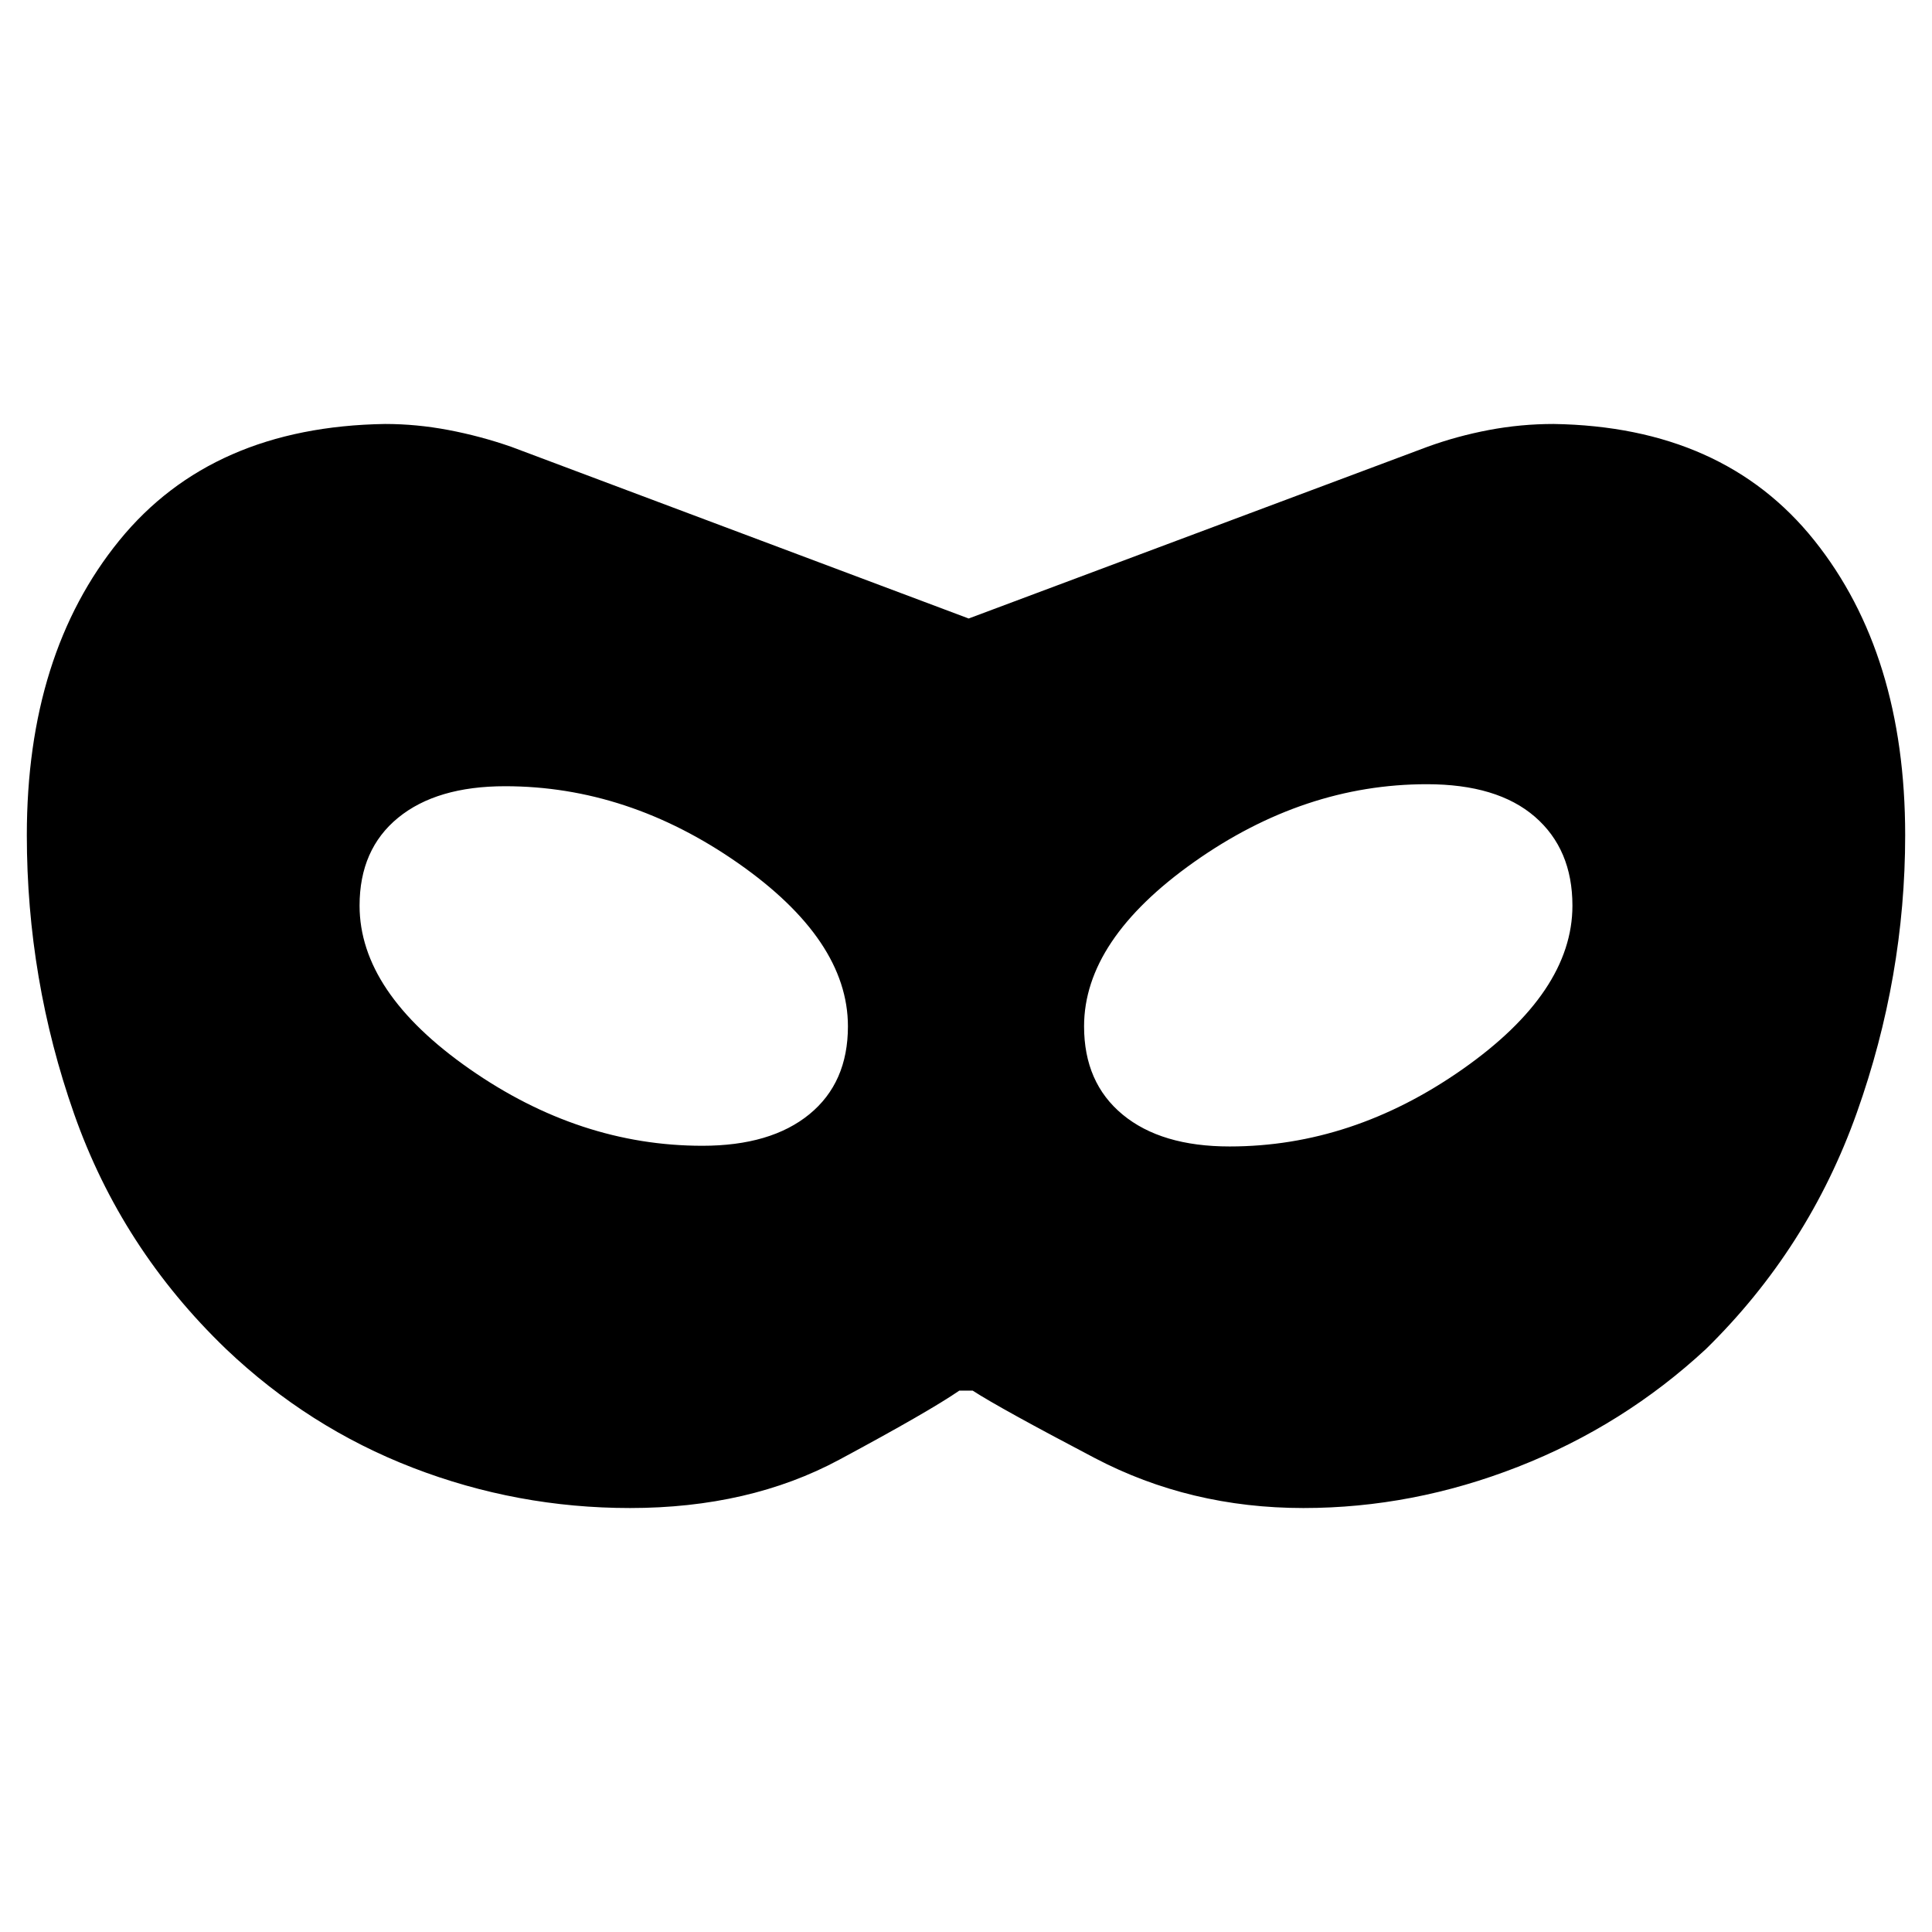 <svg xmlns="http://www.w3.org/2000/svg" height="40" viewBox="0 -960 960 960" width="40"><path d="M313-210.67q-56 0-107.83-20-51.84-20-92.84-59-52-50-75.5-116.83T13.33-545q0-90 46-146.5t132-57.83q15.67 0 31.5 3 15.84 3 31.17 8.33l227.33 85.33 228-85.33q14.67-5.33 30.5-8.33 15.84-3 32.17-3 84.33 1.33 129.5 57.83T946.67-545q0 70.33-24 137.83-24 67.5-75 117.5-41 38-93.34 58.5-52.33 20.5-106.66 20.5-56.34 0-103.67-24.83T483.33-269h-6.66q-15 10.33-59.67 34.33t-104 24Zm36-180q34 0 53.17-15.66Q421.33-422 421.33-450q0-43-54.66-81.17Q312-569.33 251-569.33q-34 0-53.17 15.66Q178.67-538 178.67-510q0 43 54.66 81.17Q288-390.67 349-390.67Zm262 .34q61 0 115.67-38.34Q781.33-467 781.33-510q0-28-18.66-44.17Q744-570.33 709-570.33q-61 0-115.67 38.66Q538.67-493 538.67-450q0 28 19.16 43.83Q577-390.33 611-390.33Z"/></svg>